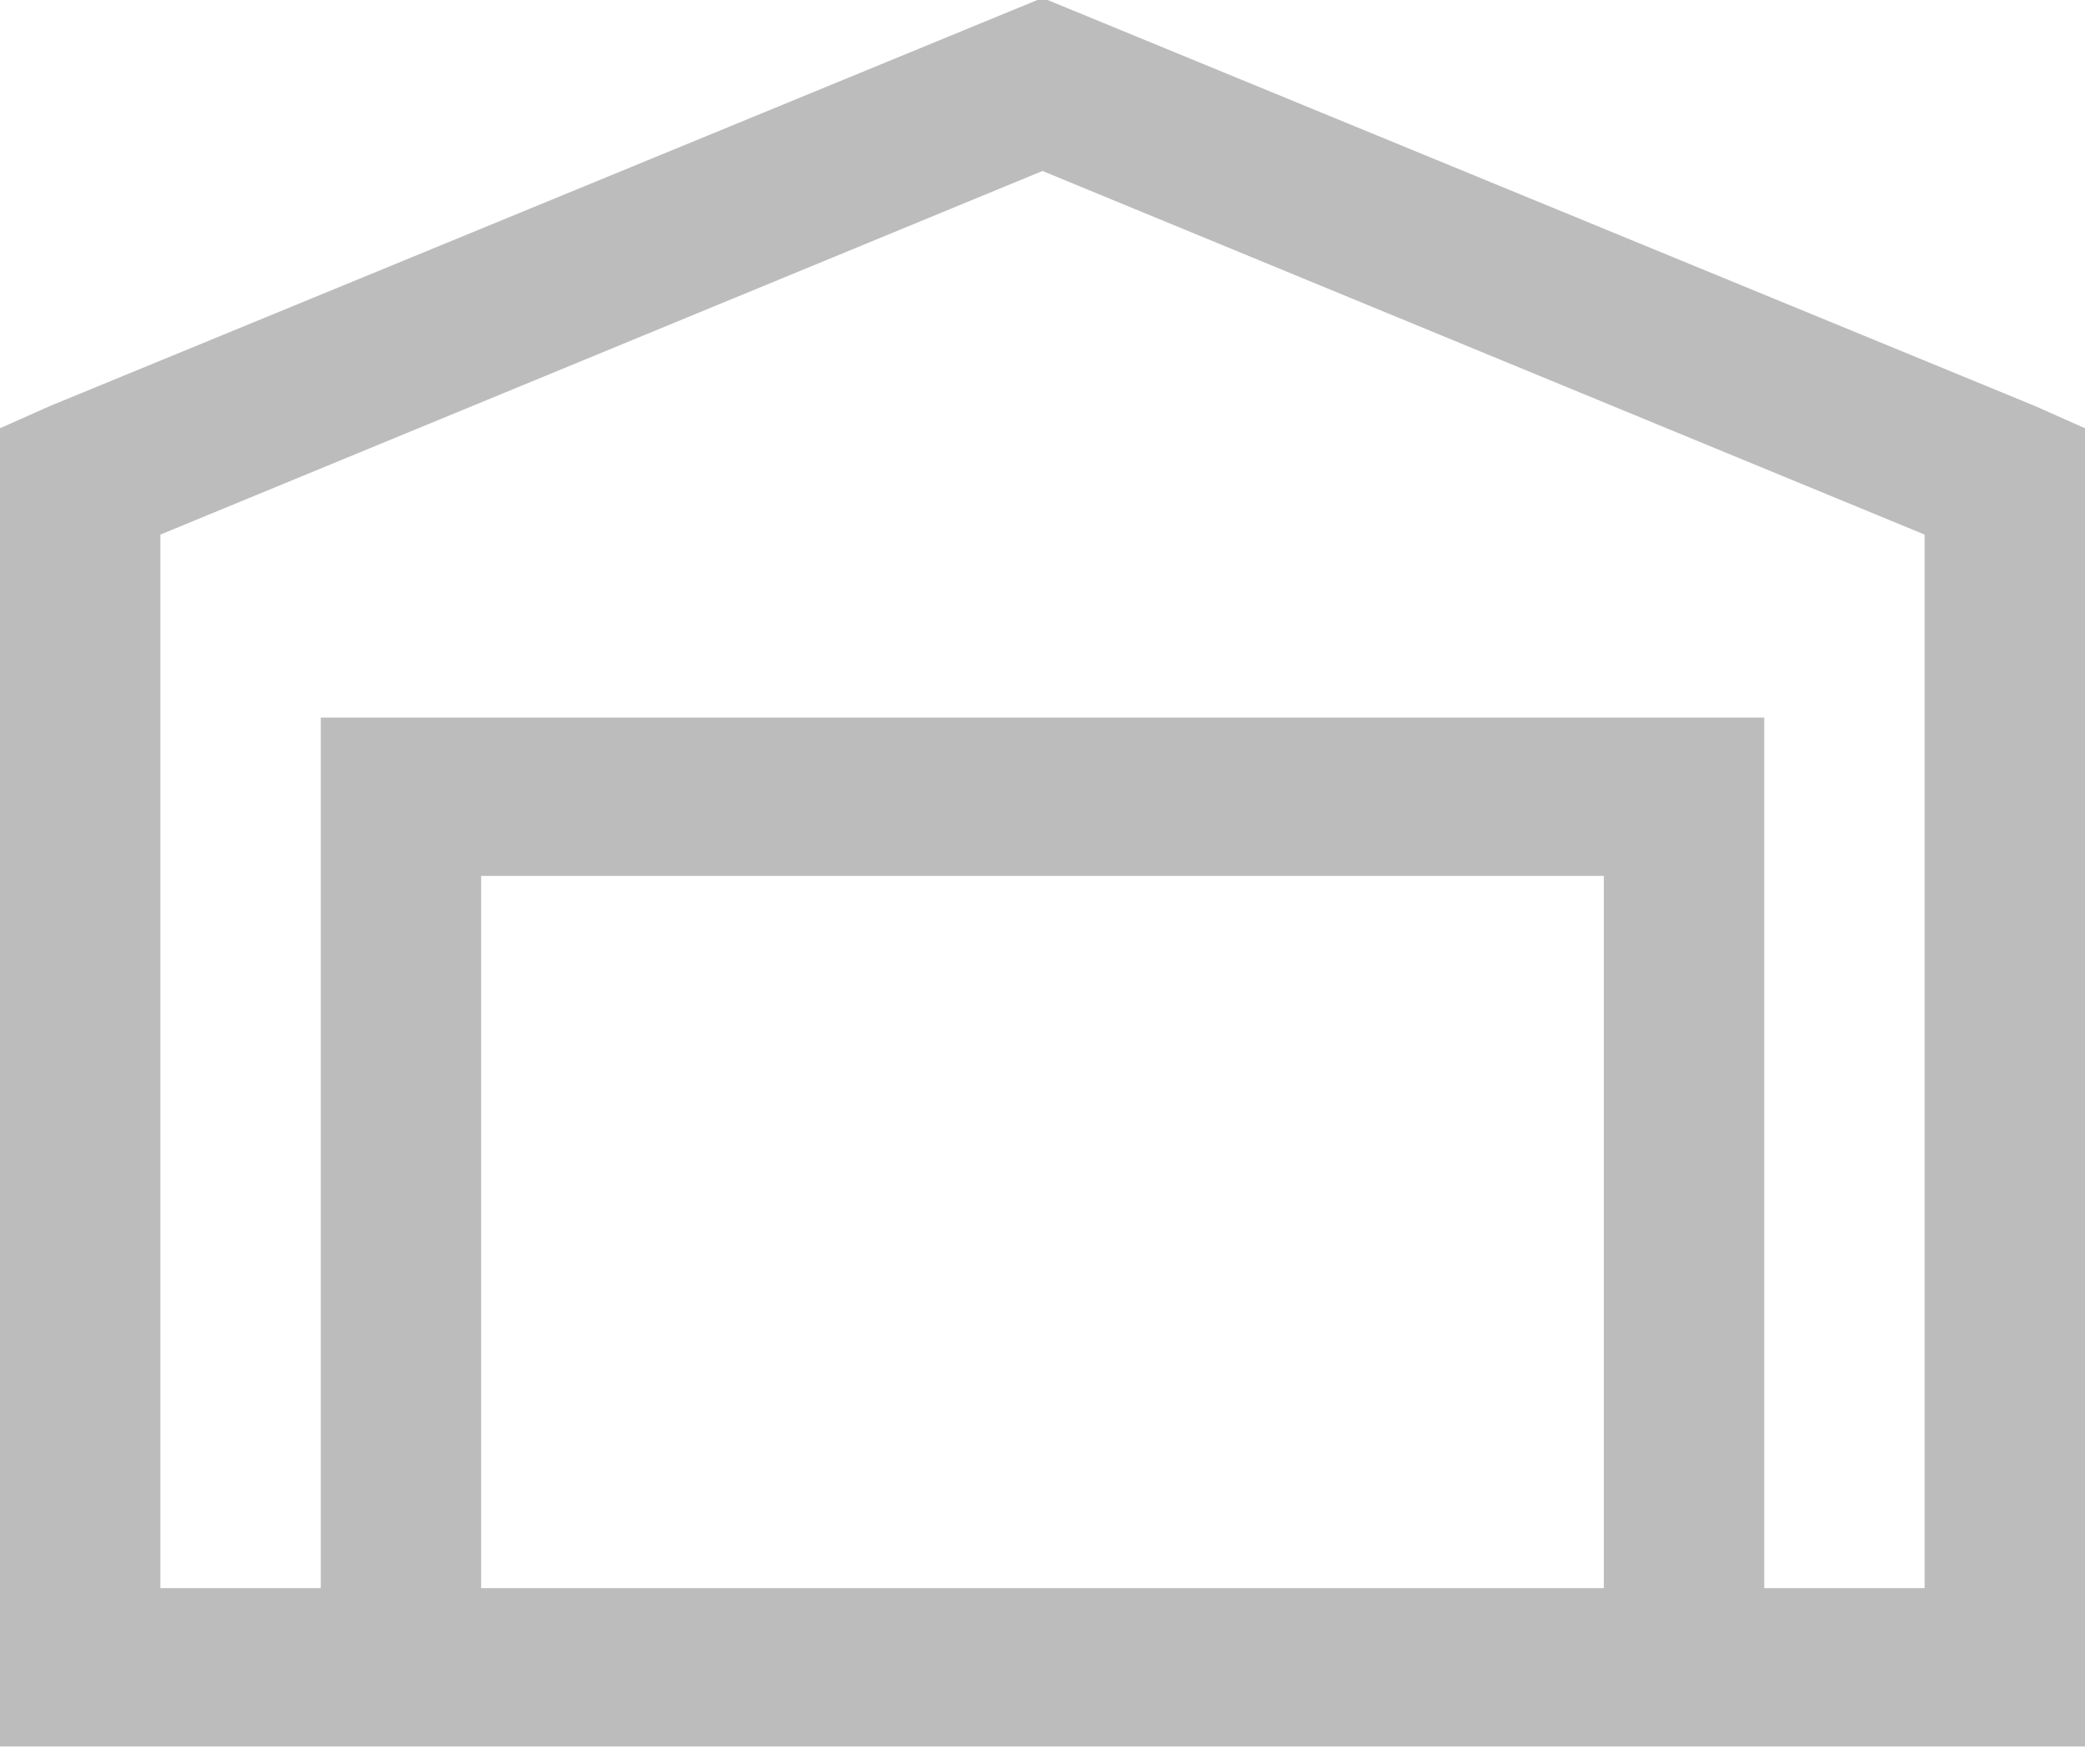 <svg width="26" height="22" viewBox="0 0 26 22" xmlns="http://www.w3.org/2000/svg"><title>D2D7C643-A734-4EA6-8AB7-386878426AC2</title><path d="M13-.026l-.375.154-12 4.934L0 5.34v16.437h26V5.34l-.625-.278-12-4.934L13-.026zm0 2.158l11 4.534v13.137h-2V8.948H4v10.855H2V6.666l11-4.534zm-7 8.79h14v8.881H6v-8.882z" fill="#BCBCBC" fill-rule="evenodd"/></svg>